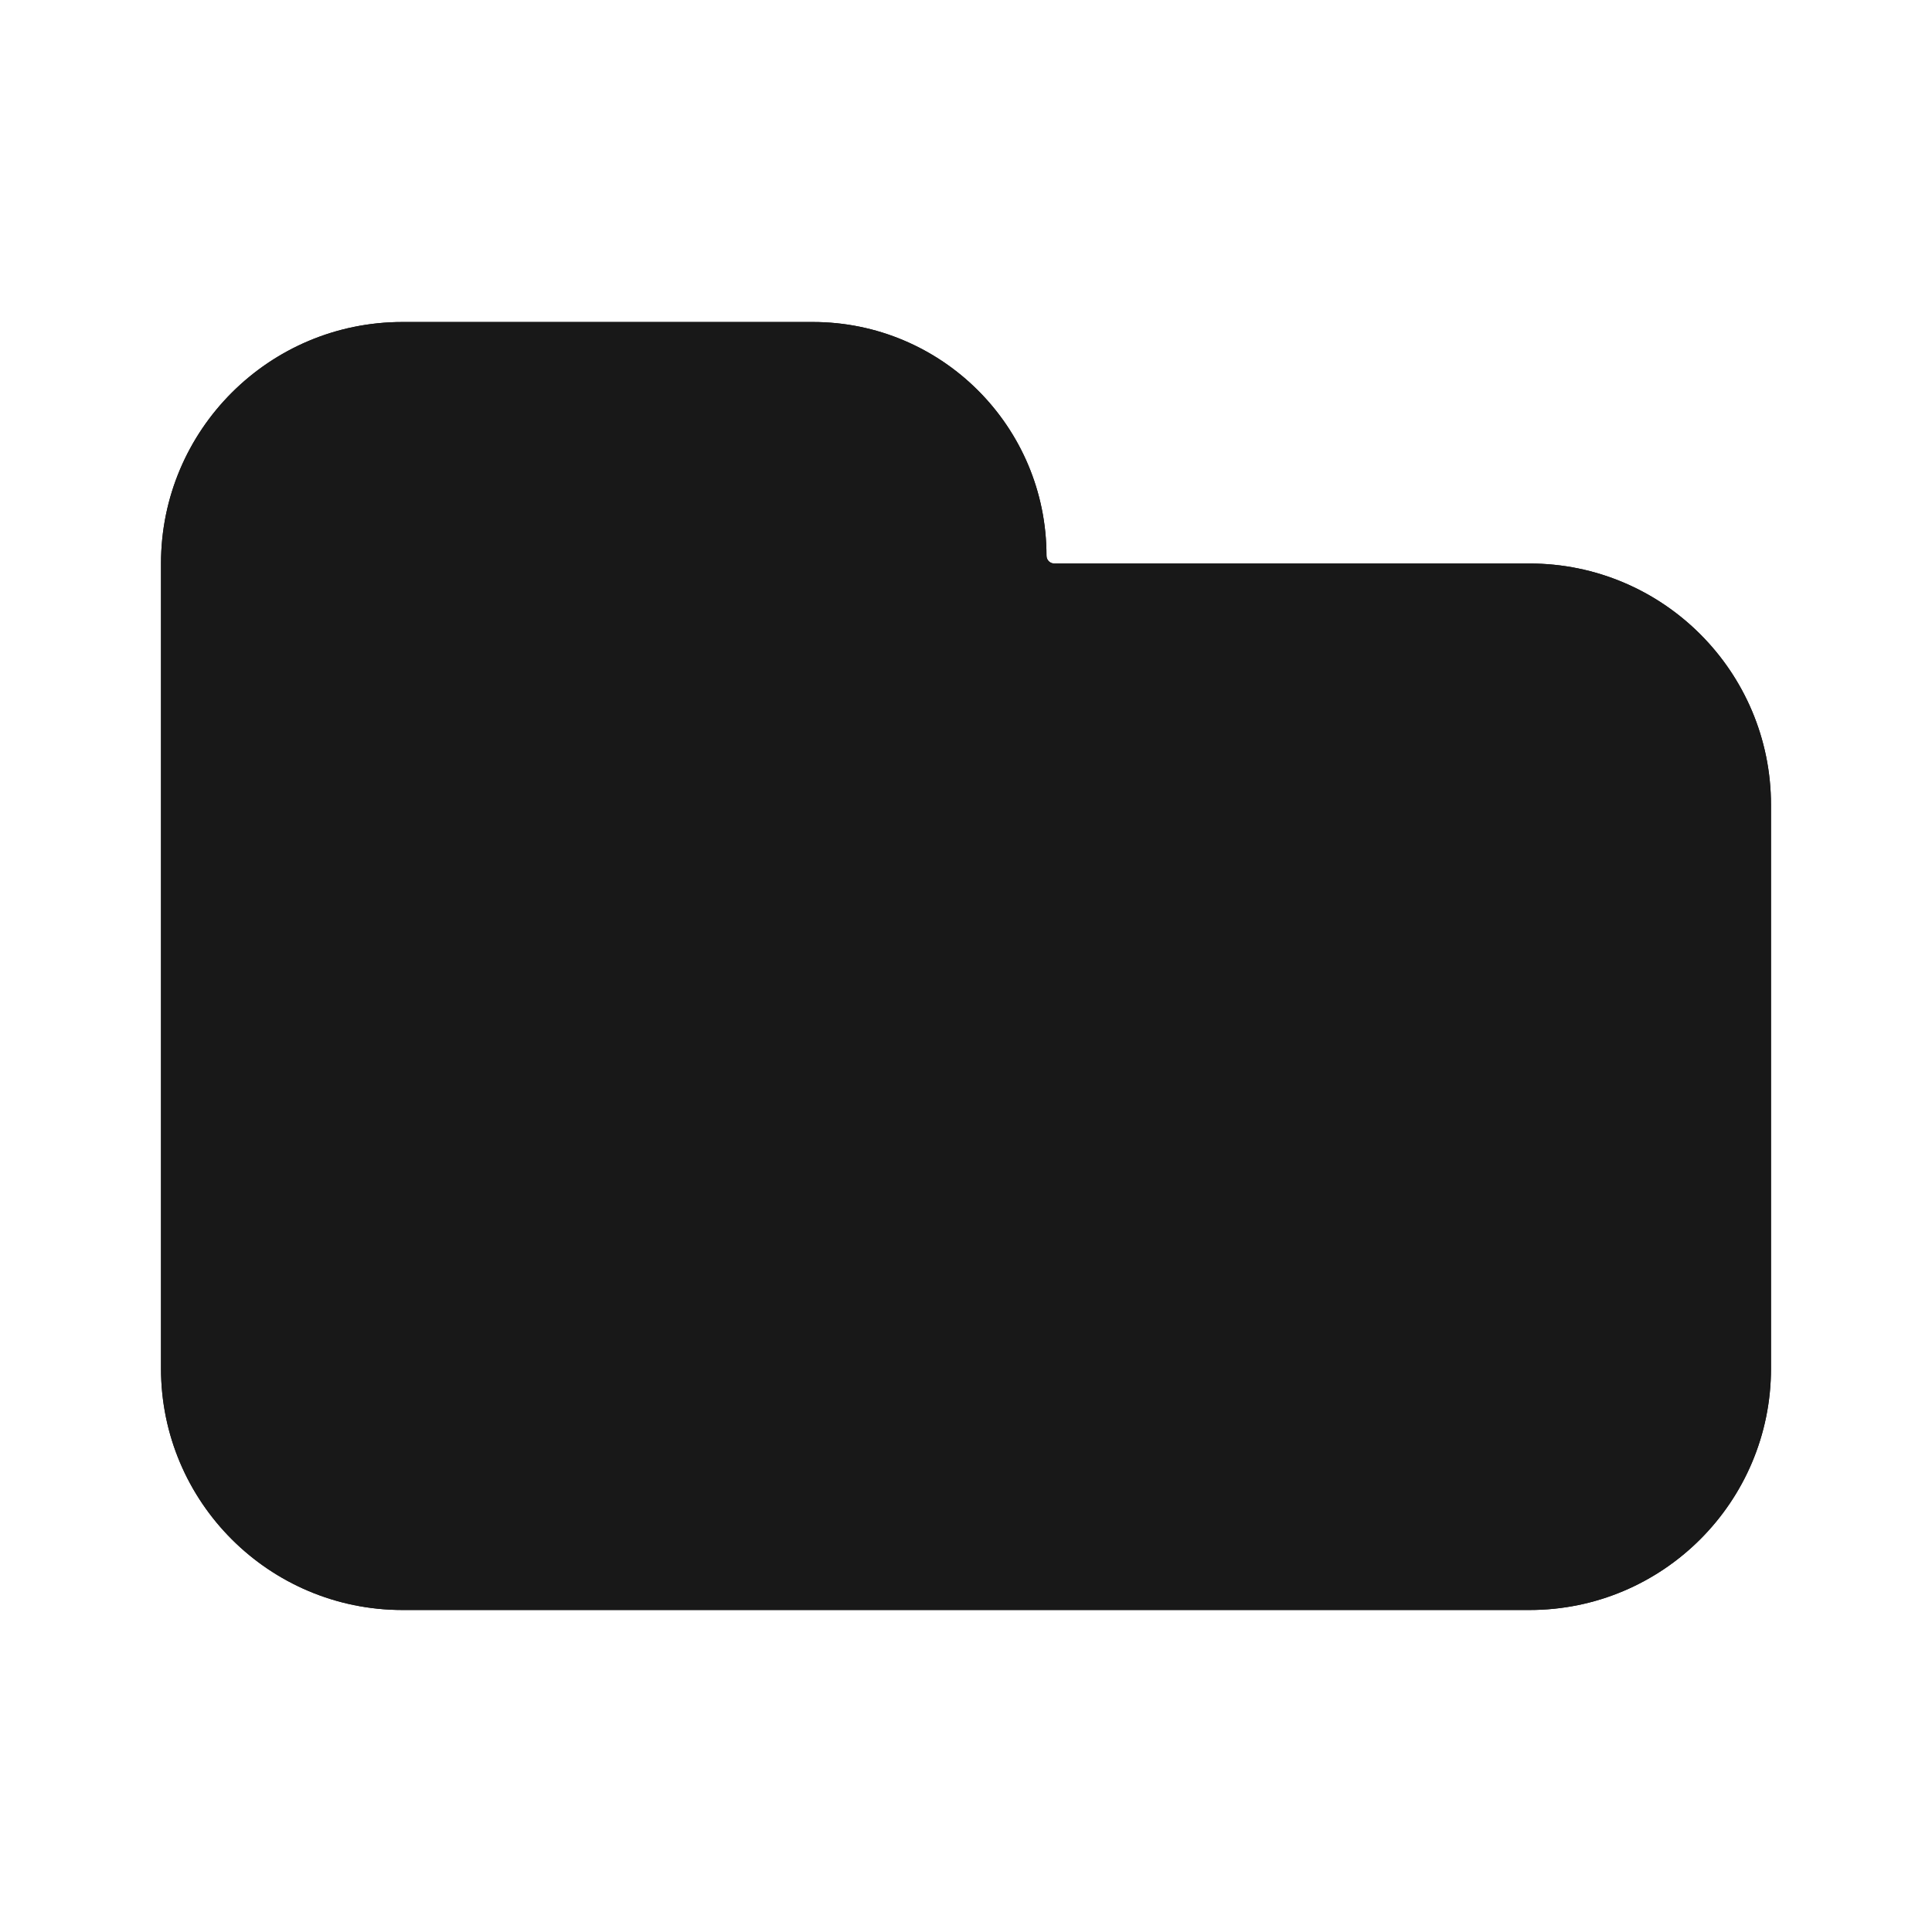 <svg width="24" height="24" viewBox="0 0 24 24" fill="none" xmlns="http://www.w3.org/2000/svg">
<path fill-rule="evenodd" clip-rule="evenodd" d="M10.097 6H5C4.448 6 4 6.448 4 7V17C4 17.552 4.448 18 5 18H19C19.552 18 20 17.552 20 17V10C20 9.448 19.552 9 19 9H13.097C11.939 9 11 8.061 11 6.903C11 6.404 10.596 6 10.097 6ZM10.097 4H5C3.343 4 2 5.343 2 7V17C2 18.657 3.343 20 5 20H19C20.657 20 22 18.657 22 17V10C22 8.343 20.657 7 19 7H13.097C13.043 7 13 6.957 13 6.903C13 5.3 11.7 4 10.097 4Z" fill="#181818"/>
<path d="M5 4H10.097C11.7 4 13 5.3 13 6.903C13 6.957 13.043 7 13.097 7H19C20.657 7 22 8.343 22 10V17C22 18.657 20.657 20 19 20H5C3.343 20 2 18.657 2 17V7C2 5.343 3.343 4 5 4Z" fill="#181818"/>
</svg>
